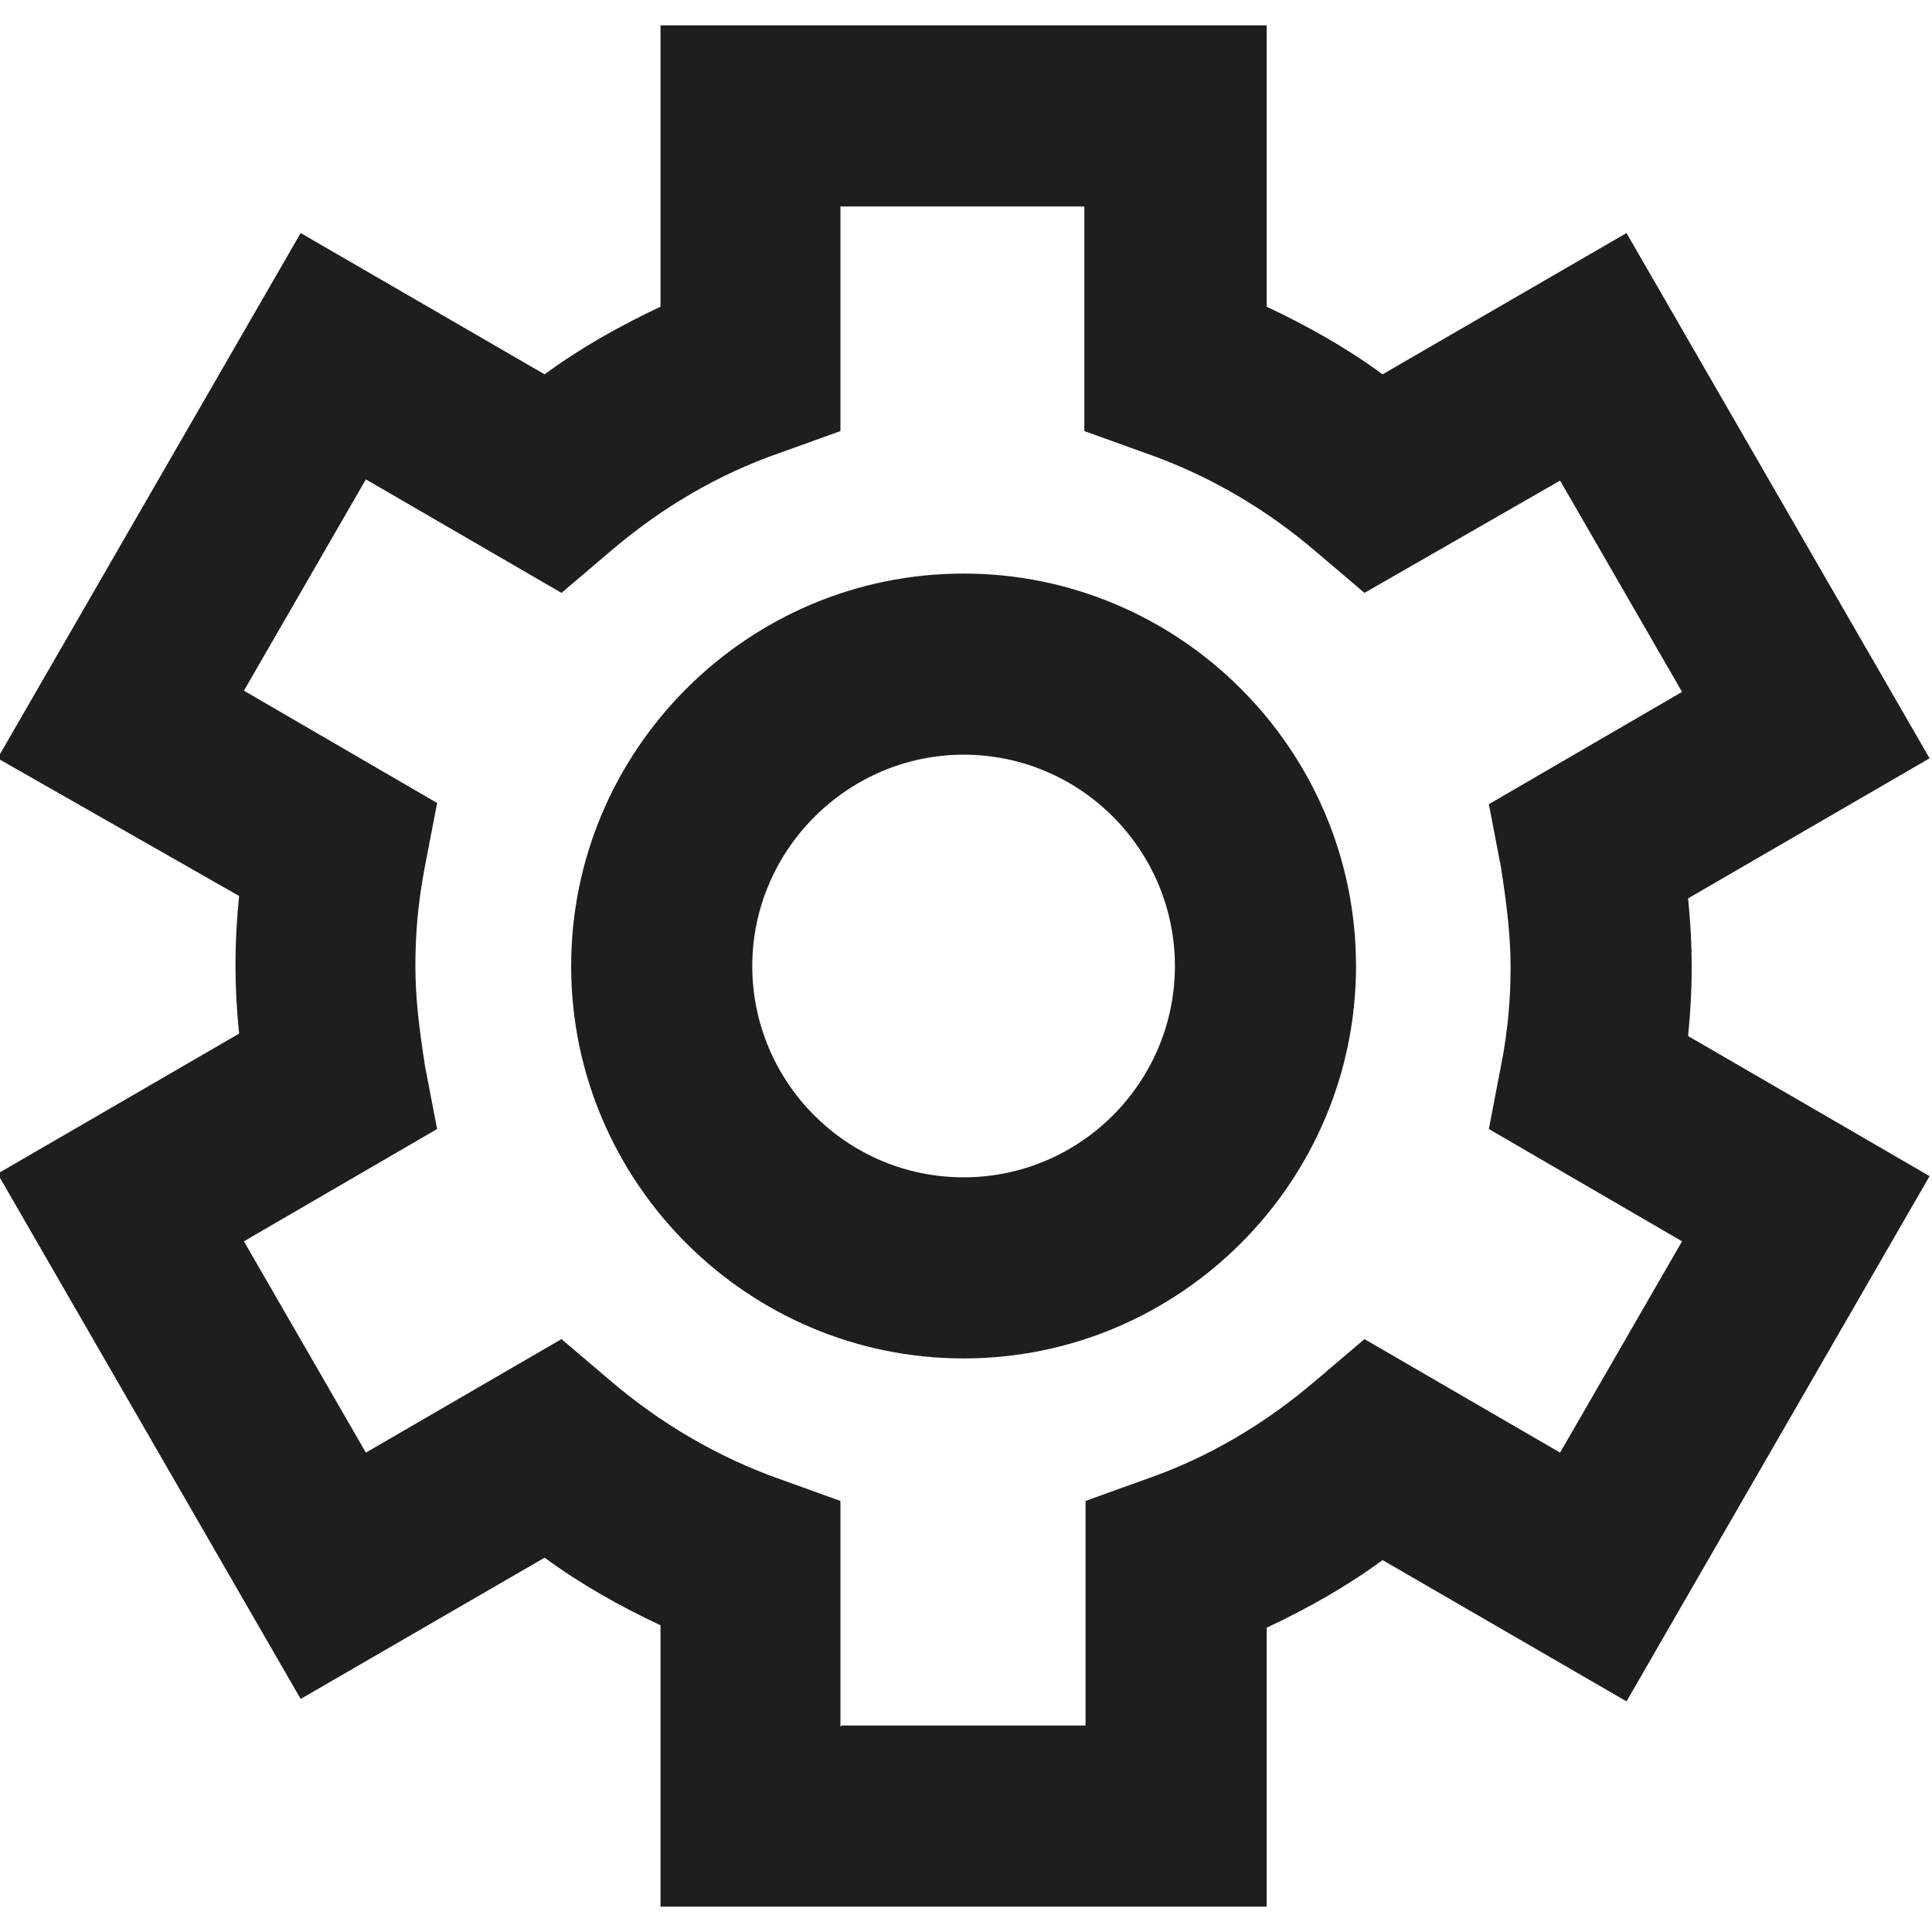 <?xml version="1.0" encoding="UTF-8"?>
<svg id="a" data-name="3219" xmlns="http://www.w3.org/2000/svg" viewBox="0 0 16 16">
  <path d="M10.49,15.79h-5.02v-2.33c-.34-.16-.66-.34-.96-.56l-2.02,1.17L-.02,9.72l2-1.16c-.02-.2-.03-.38-.03-.57s.01-.37.03-.57L-.02,6.28,2.49,1.93l2.02,1.17c.3-.22.62-.4.96-.56V.21h5.02v2.33c.34.16.66.34.96.56l2.02-1.17,2.51,4.35-2,1.16c.02.2.03.38.03.57s-.01.37-.03.57l2,1.16-2.51,4.35-2.02-1.17c-.3.22-.62.4-.96.56v2.33ZM6.97,14.29h2.02v-1.86l.5-.18c.52-.18.99-.46,1.41-.82l.4-.34,1.62.94,1.01-1.75-1.6-.93.1-.52c.06-.3.08-.57.08-.82s-.03-.51-.08-.83l-.1-.52,1.6-.93-1.01-1.75-1.62.93-.4-.34c-.42-.36-.9-.64-1.42-.82l-.5-.18v-1.86h-2.02v1.86l-.5.18c-.52.18-.99.46-1.41.82l-.4.34-1.62-.94-1.01,1.75,1.6.93-.1.52c-.06.31-.08.57-.08.83s.03.51.08.83l.1.52-1.6.93,1.01,1.75,1.62-.94.4.34c.42.36.9.64,1.41.82l.5.18v1.87ZM7.98,11.25c-1.79,0-3.25-1.46-3.25-3.25s1.46-3.25,3.25-3.25,3.25,1.46,3.25,3.25-1.46,3.25-3.25,3.25ZM7.98,6.25c-.96,0-1.75.79-1.75,1.75s.78,1.75,1.75,1.75,1.75-.79,1.75-1.75-.78-1.75-1.75-1.75Z" fill="#1e1e1c"/>
</svg>